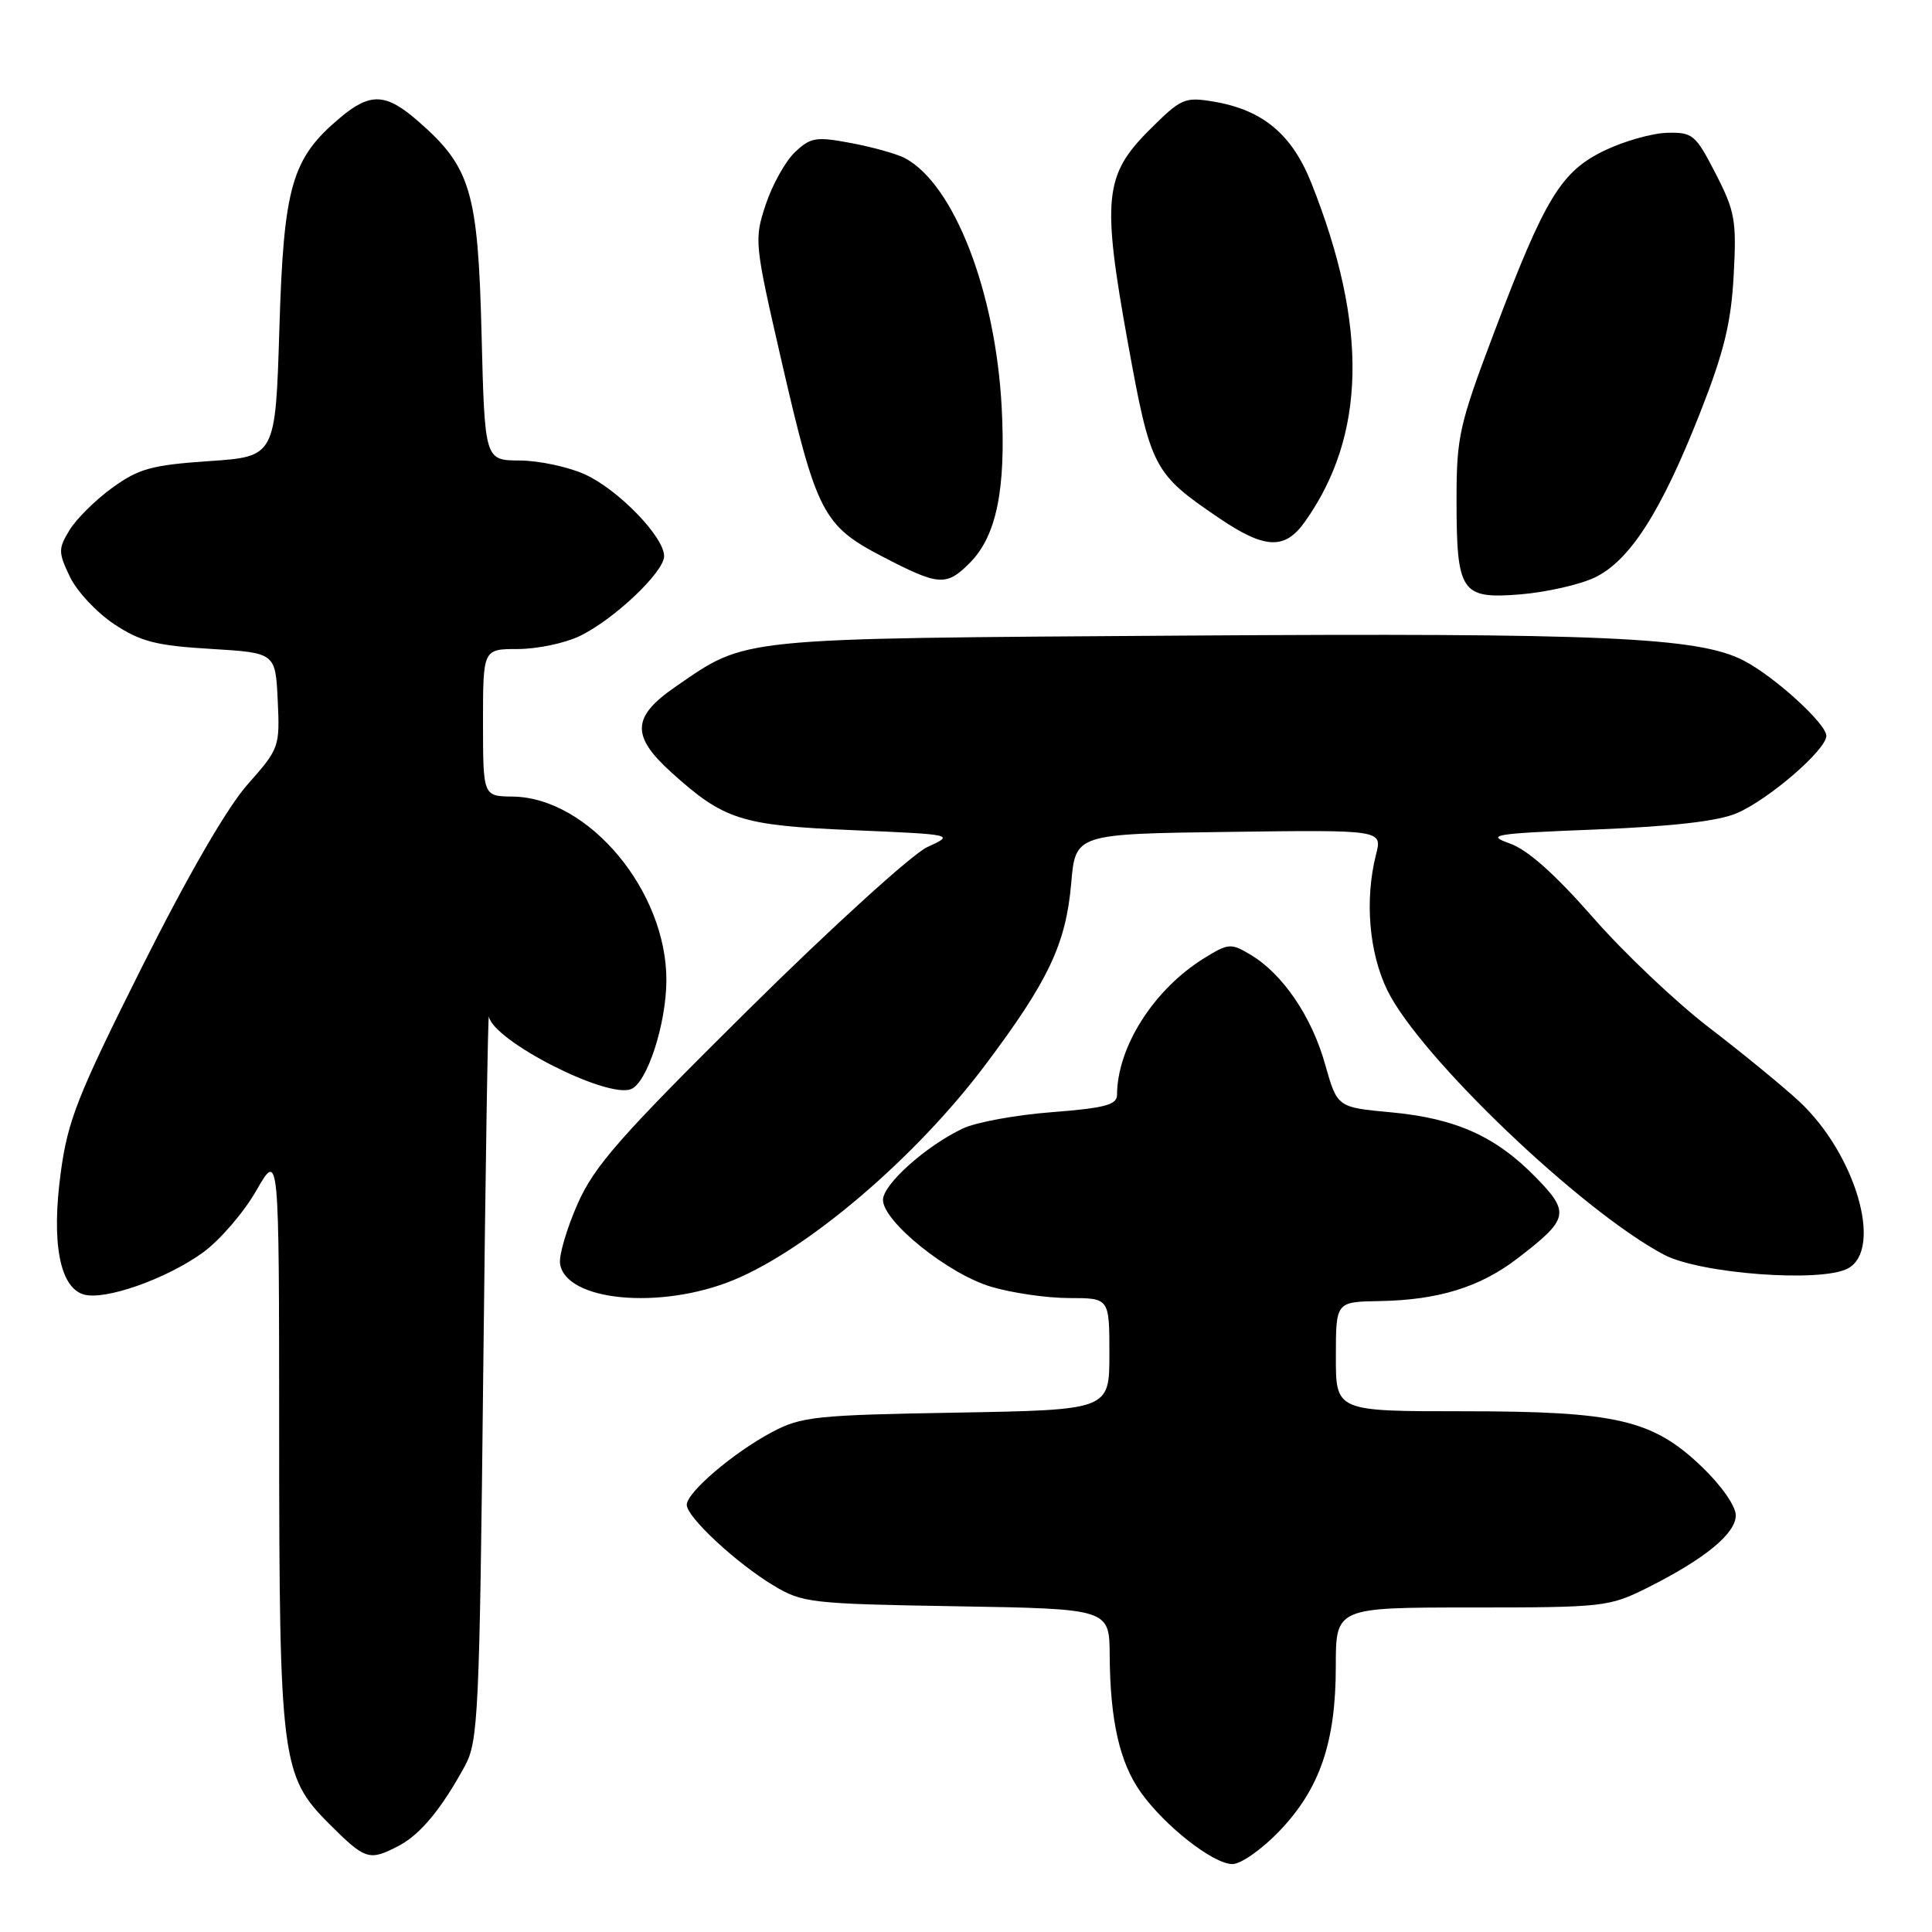<?xml version="1.0" encoding="UTF-8" standalone="no"?>
<!DOCTYPE svg PUBLIC "-//W3C//DTD SVG 1.1//EN" "http://www.w3.org/Graphics/SVG/1.1/DTD/svg11.dtd" >
<svg xmlns="http://www.w3.org/2000/svg" xmlns:xlink="http://www.w3.org/1999/xlink" version="1.1" viewBox="0 0 256 256">
 <g >
 <path fill="currentColor"
d=" M 169.53 242.62 C 174.88 237.04 177.00 230.86 177.00 220.82 C 177.00 213.00 177.00 213.00 195.03 213.00 C 212.48 213.00 213.24 212.91 218.28 210.39 C 225.91 206.57 230.00 203.21 230.00 200.78 C 230.00 199.57 228.07 196.81 225.53 194.38 C 218.99 188.11 214.23 187.00 193.82 187.00 C 177.00 187.00 177.00 187.00 177.01 179.75 C 177.01 172.50 177.01 172.50 182.76 172.40 C 190.58 172.27 196.12 170.56 201.11 166.72 C 207.88 161.53 208.07 160.68 203.51 156.01 C 198.20 150.57 192.90 148.19 184.34 147.39 C 177.19 146.73 177.19 146.73 175.58 141.01 C 173.81 134.70 169.98 129.07 165.73 126.52 C 163.10 124.95 162.78 124.97 159.55 126.97 C 152.89 131.09 148.03 138.72 148.01 145.10 C 148.00 146.40 146.34 146.83 139.37 147.37 C 134.62 147.73 129.31 148.71 127.58 149.53 C 122.70 151.84 117.00 156.94 117.00 158.99 C 117.00 161.86 125.65 168.82 131.33 170.50 C 134.10 171.33 138.76 172.00 141.68 172.00 C 147.00 172.00 147.00 172.00 147.00 179.41 C 147.00 186.82 147.00 186.82 126.75 187.18 C 108.08 187.50 106.17 187.70 102.28 189.77 C 97.18 192.48 91.00 197.75 91.00 199.40 C 91.00 201.02 97.58 207.14 102.50 210.09 C 106.31 212.39 107.45 212.52 126.75 212.84 C 147.00 213.18 147.00 213.18 147.04 219.34 C 147.10 228.01 148.36 233.55 151.16 237.49 C 154.36 241.98 160.77 247.00 163.31 247.00 C 164.43 247.00 167.23 245.03 169.53 242.62 Z  M 52.80 244.60 C 55.67 243.11 58.49 239.71 61.60 234.00 C 63.37 230.74 63.54 227.22 64.03 182.00 C 64.32 155.32 64.66 134.04 64.78 134.70 C 65.37 137.91 80.35 145.57 83.60 144.32 C 85.73 143.51 88.26 135.76 88.30 129.96 C 88.37 118.09 78.00 105.66 67.90 105.55 C 64.01 105.50 64.01 105.50 64.00 95.75 C 64.00 86.00 64.00 86.00 68.60 86.00 C 71.13 86.00 74.80 85.24 76.75 84.31 C 81.27 82.17 88.00 75.81 88.00 73.69 C 88.00 71.14 81.92 64.87 77.51 62.86 C 75.30 61.86 71.41 61.03 68.87 61.02 C 64.23 61.00 64.23 61.00 63.81 44.25 C 63.34 25.43 62.38 22.17 55.52 16.16 C 51.15 12.31 49.09 12.21 45.03 15.63 C 38.65 21.00 37.59 24.66 37.02 43.50 C 36.50 60.50 36.50 60.50 27.71 61.10 C 20.10 61.62 18.37 62.10 14.88 64.63 C 12.66 66.24 10.11 68.76 9.22 70.23 C 7.71 72.71 7.71 73.18 9.26 76.42 C 10.18 78.35 12.82 81.17 15.12 82.70 C 18.63 85.02 20.69 85.55 27.90 85.98 C 36.50 86.50 36.50 86.50 36.80 92.80 C 37.09 98.97 37.01 99.20 32.80 103.95 C 30.10 107.00 24.89 116.00 18.80 128.15 C 10.28 145.17 8.98 148.45 8.05 155.37 C 6.80 164.61 7.90 170.52 11.04 171.51 C 13.78 172.38 22.01 169.50 26.90 165.96 C 29.12 164.35 32.30 160.66 33.96 157.76 C 36.98 152.50 36.98 152.50 36.99 189.70 C 37.00 233.14 37.28 235.33 43.59 241.64 C 48.41 246.46 48.91 246.62 52.80 244.60 Z  M 97.18 169.62 C 107.07 165.55 121.31 153.40 130.51 141.17 C 138.92 129.99 141.24 125.09 141.94 117.05 C 142.50 110.50 142.50 110.50 162.83 110.23 C 183.17 109.96 183.17 109.96 182.33 113.23 C 180.81 119.22 181.40 126.25 183.84 131.24 C 188.16 140.04 209.55 160.48 220.50 166.26 C 225.28 168.78 241.30 169.98 244.85 168.08 C 249.58 165.55 245.87 152.87 238.37 145.91 C 236.24 143.94 230.90 139.56 226.50 136.19 C 222.10 132.82 215.15 126.23 211.05 121.54 C 206.06 115.84 202.42 112.60 200.05 111.76 C 196.82 110.62 197.84 110.45 211.50 109.91 C 221.69 109.50 227.67 108.81 230.14 107.75 C 234.37 105.94 242.00 99.35 242.00 97.50 C 242.00 95.90 235.11 89.62 231.03 87.52 C 225.05 84.42 212.20 83.85 156.81 84.22 C 97.07 84.62 99.06 84.42 89.49 91.01 C 83.73 94.97 83.61 97.51 88.94 102.33 C 95.95 108.66 98.18 109.37 113.00 110.00 C 126.50 110.58 126.50 110.58 122.86 112.25 C 120.86 113.18 110.23 122.84 99.19 133.76 C 82.17 150.61 78.76 154.48 76.54 159.51 C 75.10 162.77 74.05 166.34 74.21 167.44 C 74.93 172.41 87.49 173.60 97.18 169.62 Z  M 211.28 76.54 C 215.95 74.32 220.10 67.84 225.26 54.73 C 228.43 46.67 229.38 42.80 229.72 36.50 C 230.12 29.22 229.90 28.00 227.33 23.00 C 224.66 17.81 224.29 17.51 220.87 17.60 C 218.87 17.66 215.15 18.72 212.60 19.95 C 206.84 22.74 204.73 26.20 198.05 43.86 C 193.35 56.28 193.00 57.84 193.00 66.17 C 193.00 78.51 193.59 79.39 201.43 78.76 C 204.85 78.48 209.29 77.48 211.28 76.54 Z  M 128.48 74.61 C 132.03 71.06 133.30 64.89 132.73 54.00 C 131.92 38.63 126.42 24.44 119.92 20.96 C 118.89 20.41 115.71 19.51 112.85 18.97 C 108.14 18.08 107.43 18.19 105.36 20.14 C 104.10 21.32 102.35 24.44 101.47 27.08 C 99.92 31.76 99.96 32.20 103.52 47.68 C 108.19 67.99 109.04 69.65 116.93 73.75 C 124.39 77.63 125.38 77.71 128.48 74.61 Z  M 172.88 69.17 C 181.03 57.73 181.31 43.21 173.76 24.25 C 171.19 17.79 167.33 14.57 160.85 13.47 C 156.95 12.82 156.52 13.01 152.26 17.26 C 146.31 23.22 146.00 26.38 149.48 45.59 C 152.47 62.04 152.84 62.75 161.49 68.62 C 167.59 72.76 170.23 72.89 172.88 69.17 Z "/>
</g>
</svg>